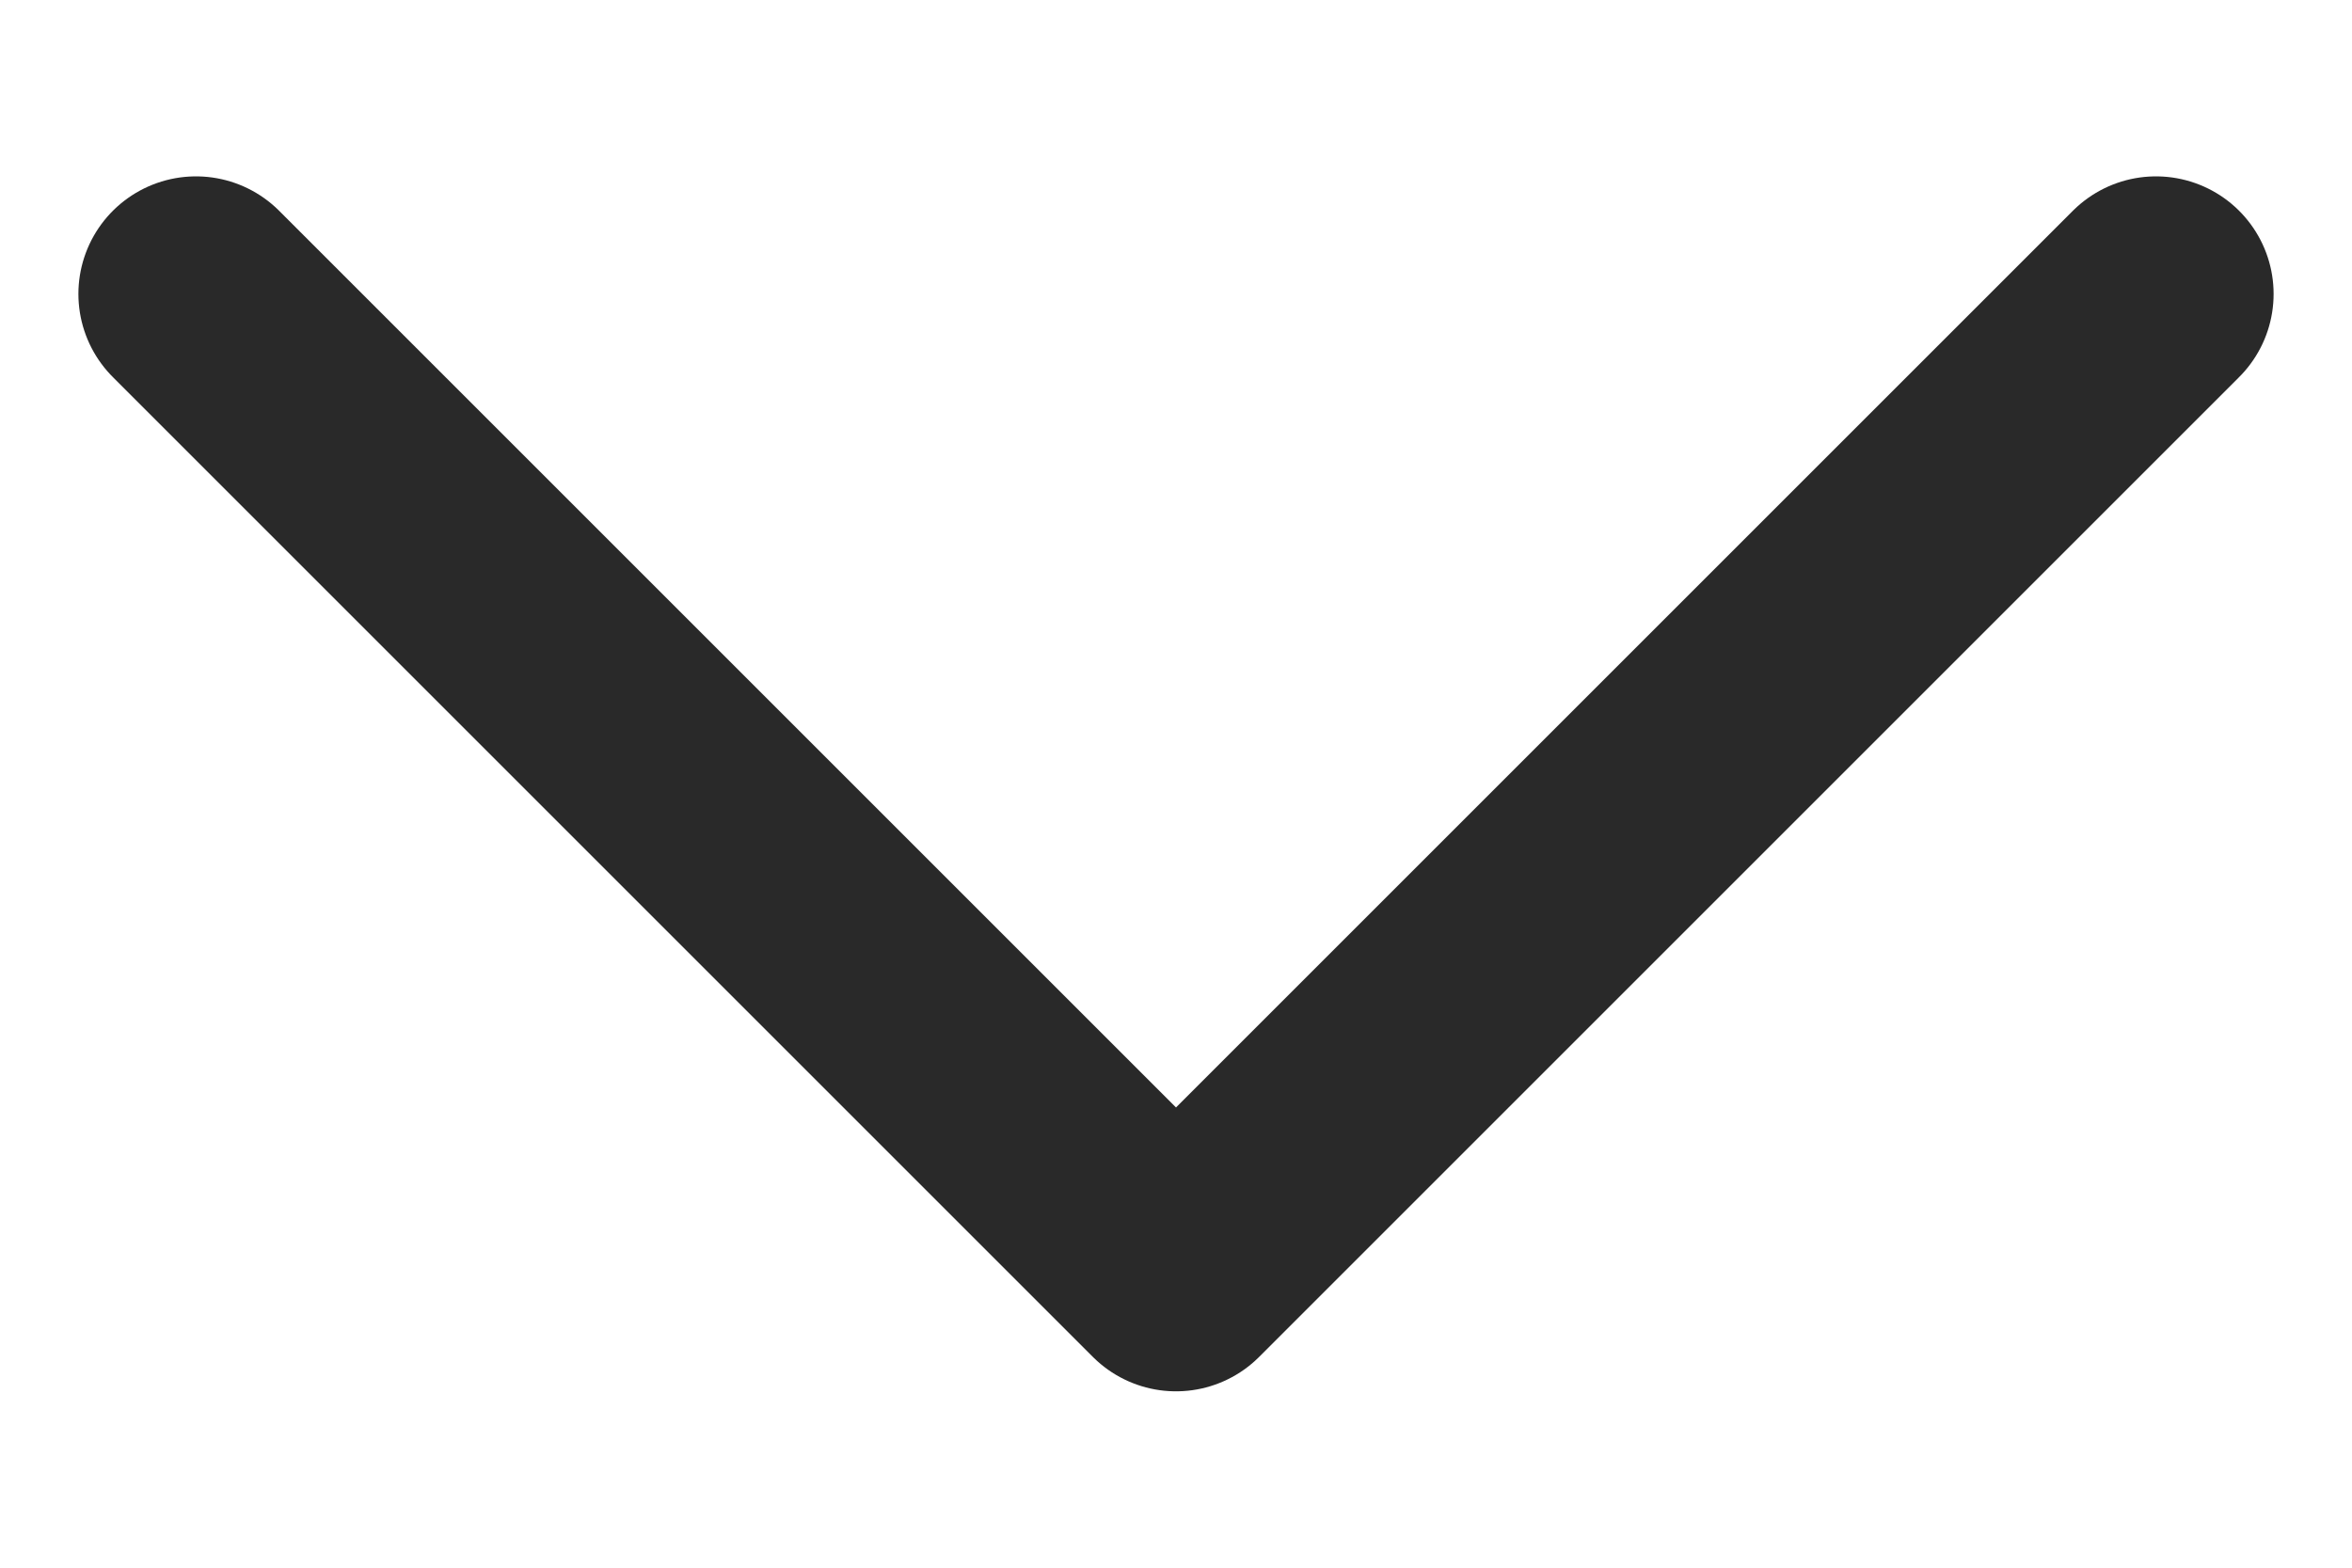 <svg width="12" height="8" viewBox="0 0 12 8" fill="none" xmlns="http://www.w3.org/2000/svg">
<path d="M1 1.5L6 6.5L11 1.5" stroke="#292929" stroke-width="1.2" stroke-linecap="round" stroke-linejoin="round"/>
</svg>
